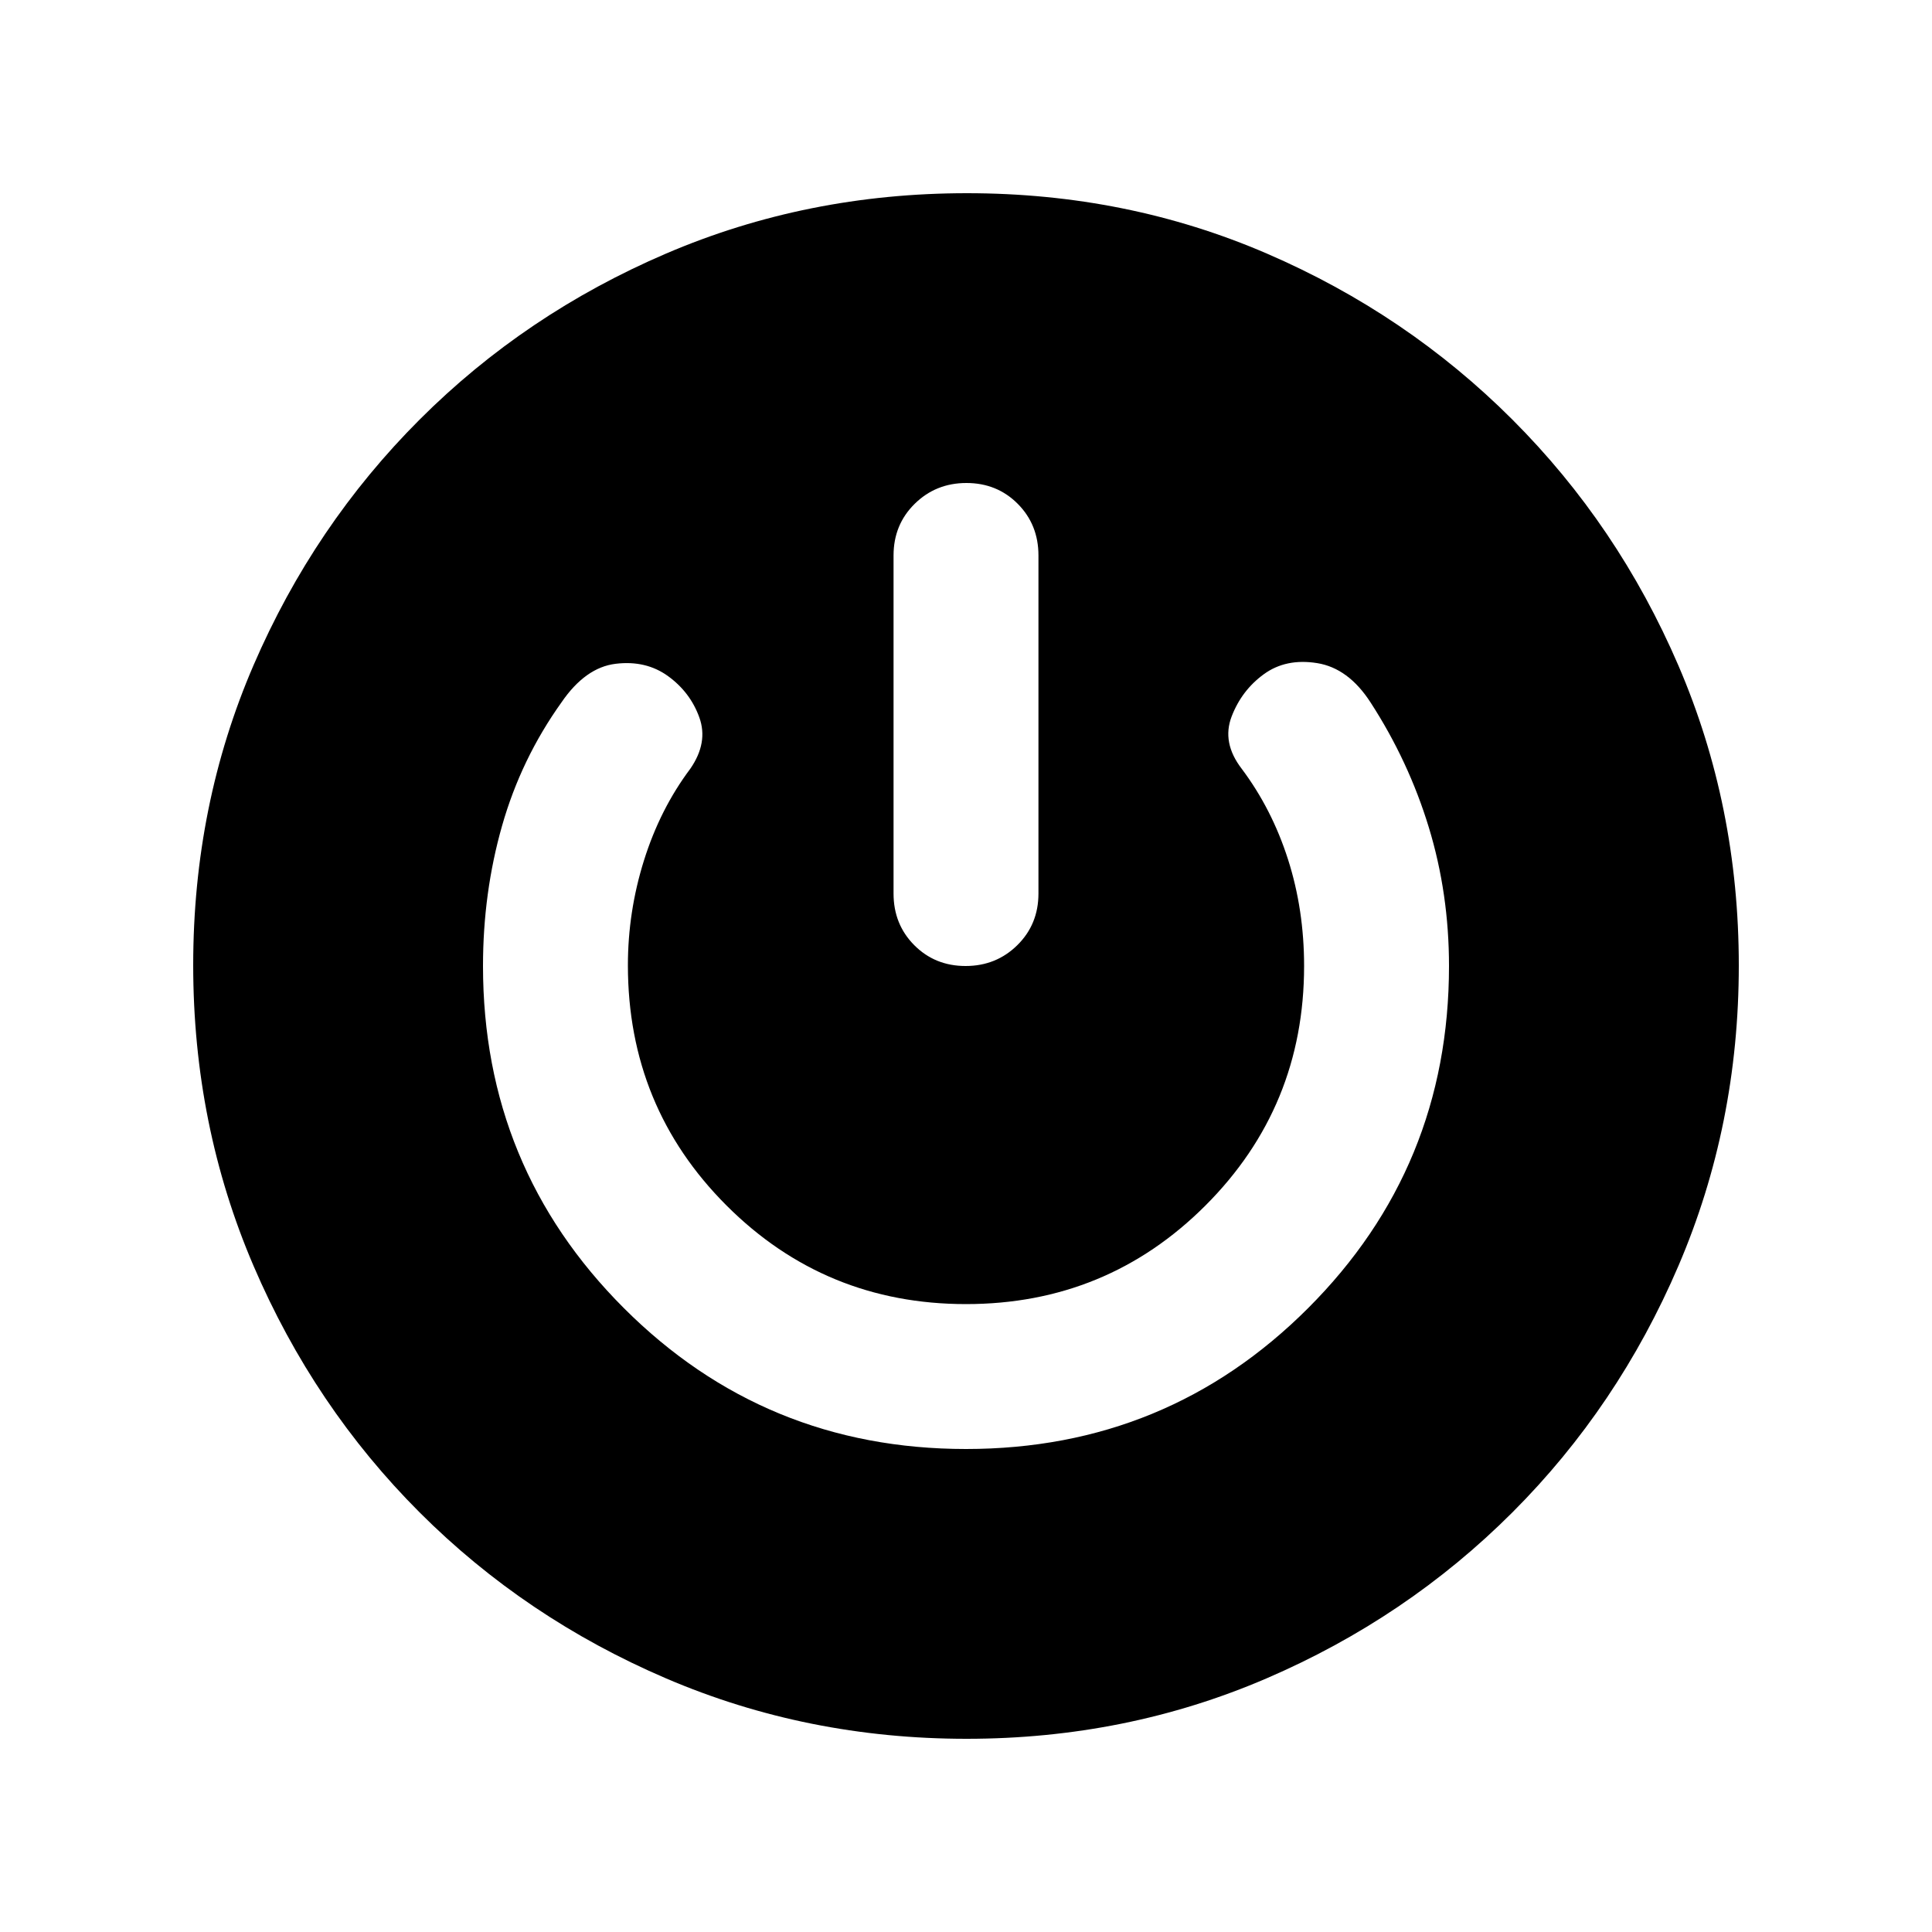 <svg xmlns="http://www.w3.org/2000/svg" height="20" viewBox="0 -960 960 960" width="20"><path d="M480.28-96Q401-96 331-126t-122.5-82.5Q156-261 126-330.96t-30-149.5Q96-560 126-629.5q30-69.5 82.5-122T330.96-834q69.96-30 149.5-30t149.04 30q69.5 30 122 82.5T834-629.28q30 69.73 30 149Q864-401 834-331t-82.5 122.5Q699-156 629.28-126q-69.73 30-149 30ZM480-240q100 0 170-70t70-170q0-36-10.03-68.88Q699.94-581.77 681-611q-11-17-26.5-19.5T628-625q-11 8-16 21t5 26q15 20 23 45t8 53q0 70-49 119t-119 49q-70 0-119-49t-49-119.35q0-26.65 8-52.15t23-45.5q9-13 4.5-25.5T332-624q-11-8-26.07-6.17Q290.87-628.35 279-611q-20.06 28.07-29.53 61.34Q240-516.39 240-480q0 100 70 170t170 70Zm.21-480q-15.21 0-25.71 10.35T444-684v168q0 15.3 10.29 25.65Q464.58-480 479.79-480t25.71-10.35Q516-500.7 516-516v-168q0-15.3-10.29-25.65Q495.42-720 480.21-720Z"/></svg>